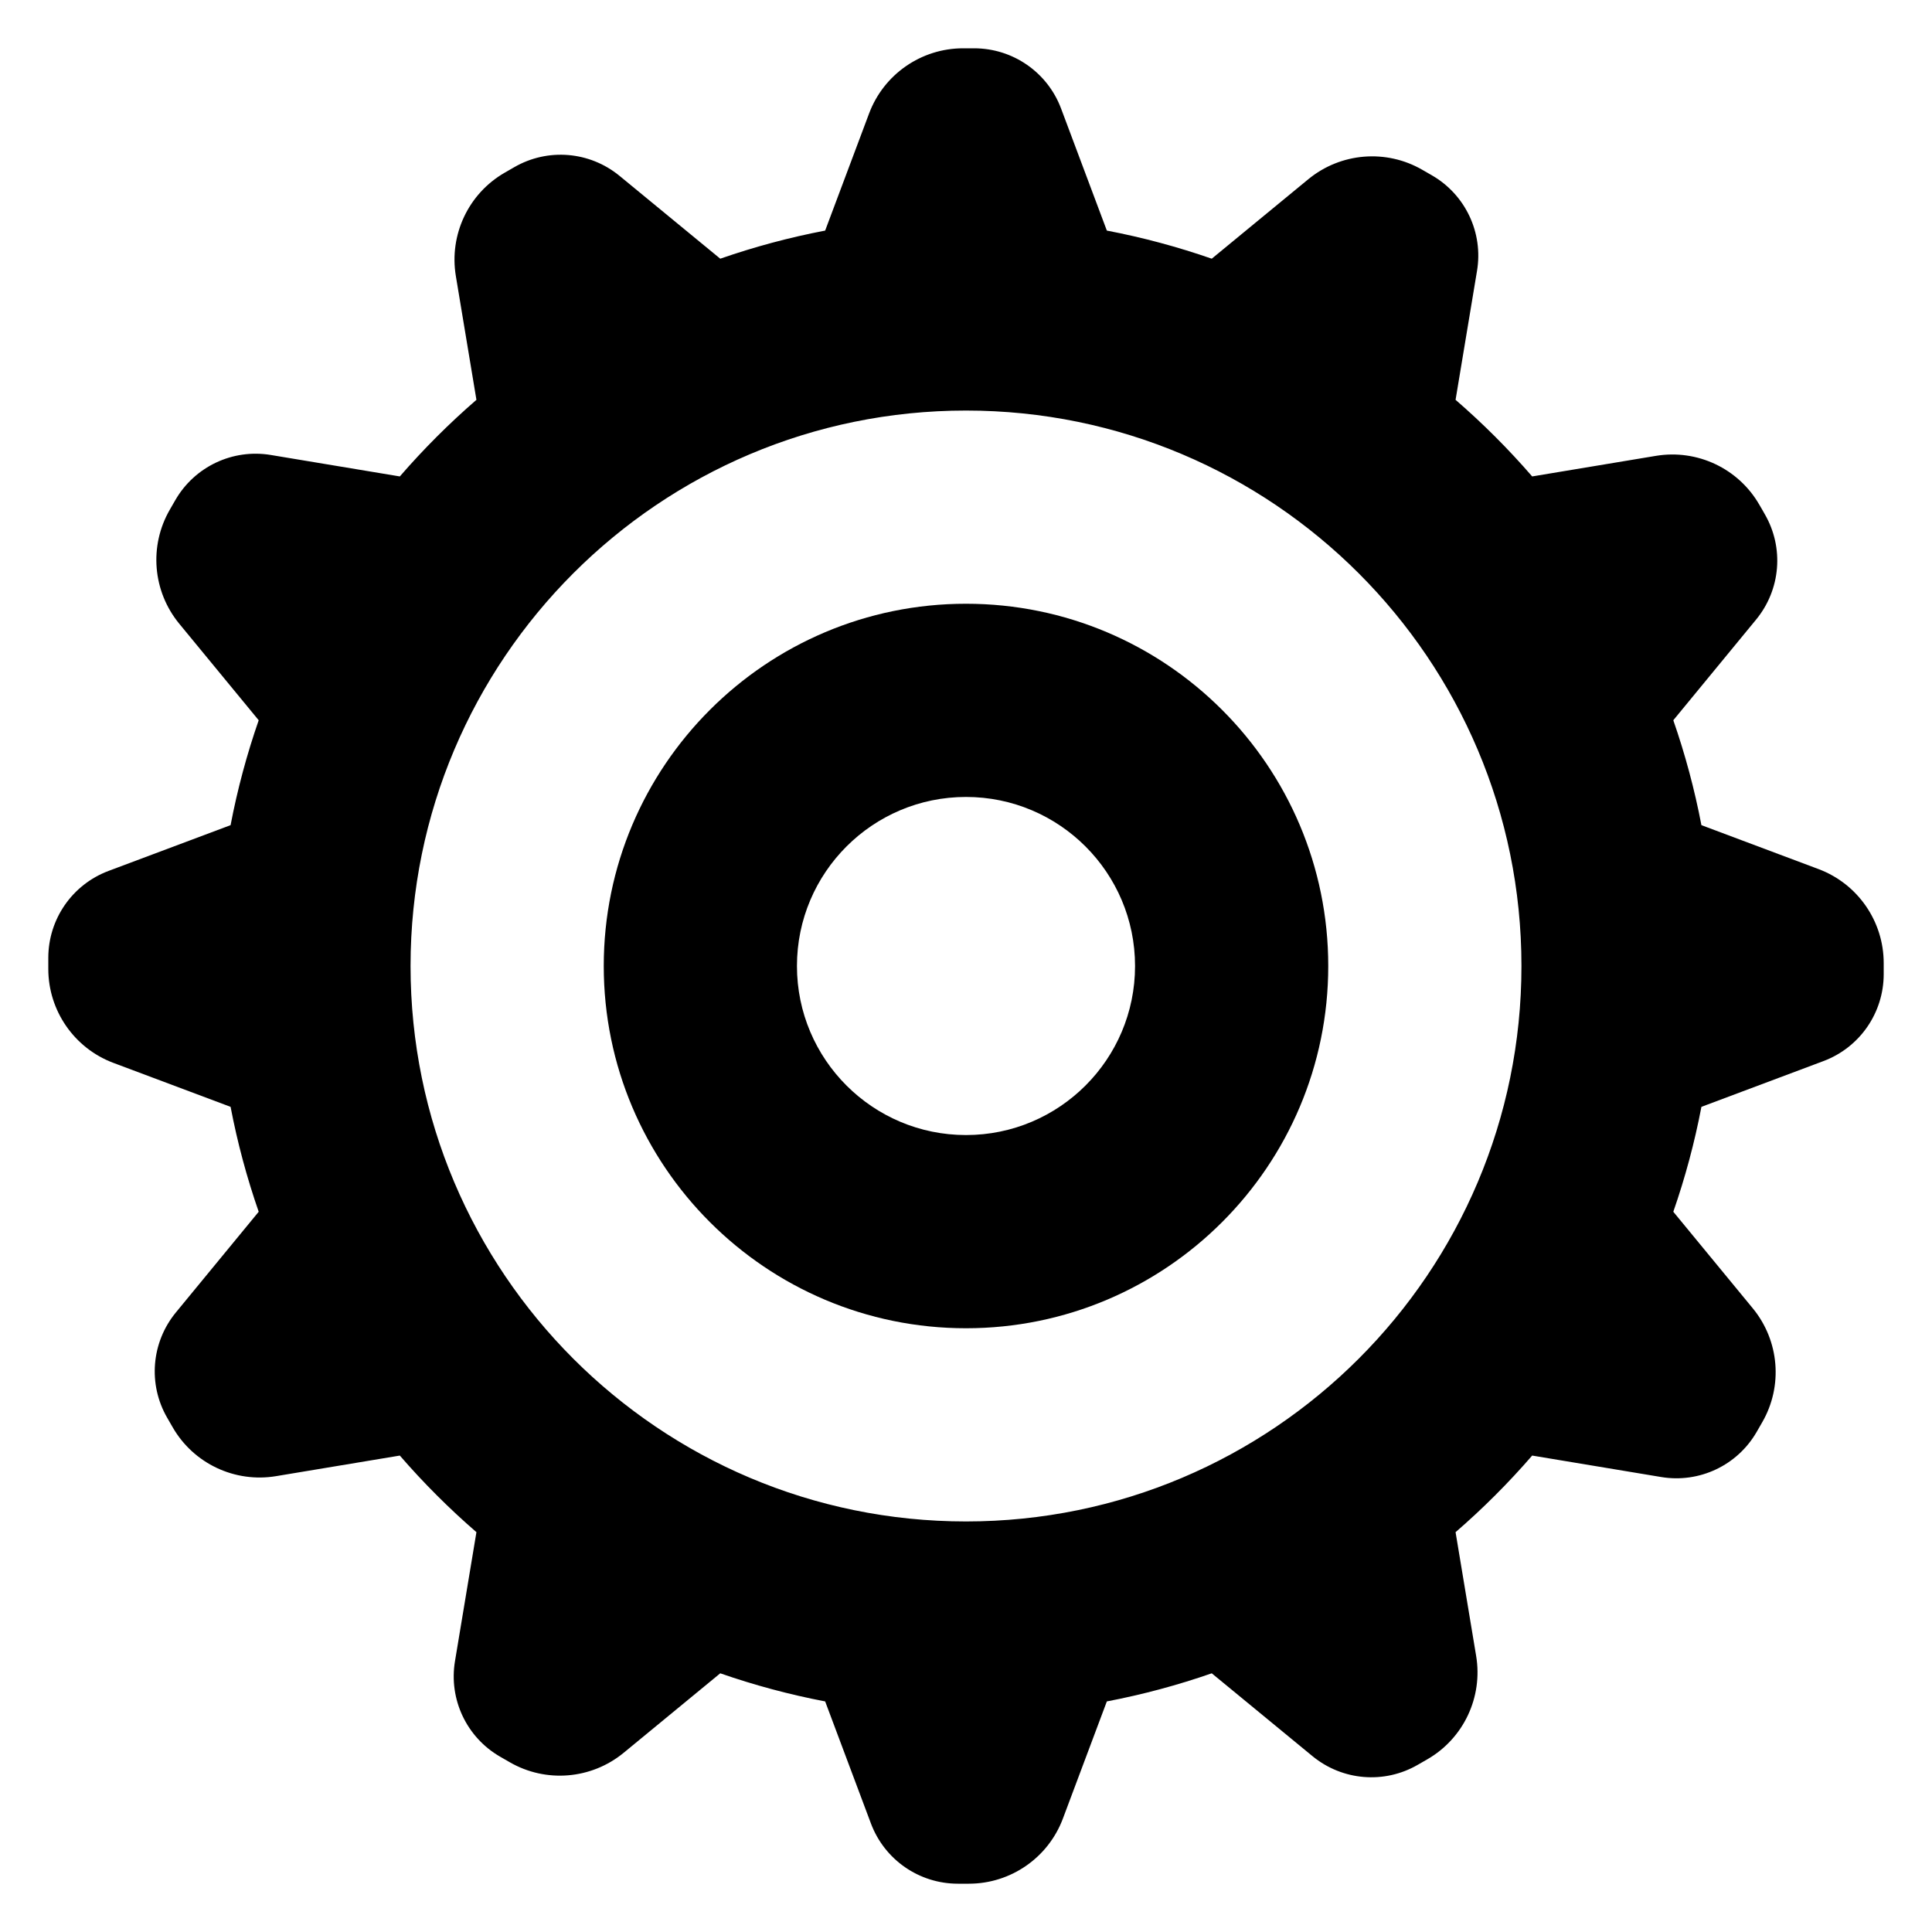 <?xml version="1.0" encoding="UTF-8" standalone="no"?><!DOCTYPE svg PUBLIC "-//W3C//DTD SVG 1.1//EN" "http://www.w3.org/Graphics/SVG/1.1/DTD/svg11.dtd"><svg width="100%" height="100%" viewBox="0 0 20 20" version="1.1" xmlns="http://www.w3.org/2000/svg" xmlns:xlink="http://www.w3.org/1999/xlink" xml:space="preserve" xmlns:serif="http://www.serif.com/" style="fill-rule:evenodd;clip-rule:evenodd;stroke-linejoin:round;stroke-miterlimit:1.414;"><g id="thick"><path d="M10,6.25c2.07,0 3.75,1.68 3.75,3.75c0,2.07 -1.68,3.75 -3.75,3.75c-2.07,0 -3.75,-1.68 -3.75,-3.75c0,-2.07 1.68,-3.75 3.75,-3.75Zm0,2c0.966,0 1.75,0.784 1.75,1.75c0,0.966 -0.784,1.75 -1.75,1.75c-0.966,0 -1.75,-0.784 -1.75,-1.75c0,-0.966 0.784,-1.75 1.75,-1.75Z"/><path d="M8.542,2.387l0.455,-1.213c0.152,-0.405 0.54,-0.674 0.973,-0.674c0.038,0 0.077,0 0.114,0c0.401,0 0.759,0.248 0.9,0.623l0.474,1.264c0.372,0.071 0.735,0.169 1.086,0.291l1,-0.823c0.335,-0.275 0.805,-0.314 1.18,-0.097c0.033,0.019 0.066,0.038 0.099,0.057c0.347,0.2 0.533,0.594 0.467,0.989l-0.222,1.335c0.283,0.245 0.548,0.51 0.793,0.793l1.281,-0.213c0.427,-0.071 0.854,0.13 1.07,0.505c0.019,0.033 0.039,0.066 0.057,0.099c0.201,0.347 0.165,0.781 -0.09,1.091l-0.857,1.042c0.122,0.351 0.22,0.714 0.291,1.086l1.213,0.455c0.405,0.152 0.674,0.54 0.674,0.973c0,0.038 0,0.076 0,0.114c0,0.401 -0.248,0.759 -0.623,0.9l-1.264,0.474c-0.071,0.372 -0.169,0.735 -0.291,1.086l0.823,1c0.275,0.335 0.314,0.805 0.097,1.18c-0.019,0.033 -0.038,0.066 -0.057,0.099c-0.2,0.347 -0.594,0.533 -0.989,0.467l-1.335,-0.222c-0.245,0.283 -0.51,0.548 -0.793,0.793l0.213,1.281c0.071,0.427 -0.13,0.854 -0.505,1.07c-0.033,0.019 -0.066,0.038 -0.099,0.057c-0.347,0.201 -0.781,0.165 -1.091,-0.09l-1.042,-0.857c-0.351,0.122 -0.714,0.22 -1.086,0.291l-0.455,1.213c-0.152,0.405 -0.54,0.674 -0.973,0.674c-0.038,0 -0.076,0 -0.114,0c-0.401,0 -0.759,-0.248 -0.9,-0.623l-0.474,-1.264c-0.372,-0.071 -0.735,-0.169 -1.086,-0.291l-1,0.823c-0.335,0.275 -0.805,0.314 -1.18,0.097c-0.033,-0.019 -0.066,-0.038 -0.099,-0.057c-0.347,-0.2 -0.533,-0.594 -0.467,-0.989l0.222,-1.335c-0.283,-0.245 -0.548,-0.51 -0.793,-0.793l-1.281,0.213c-0.427,0.071 -0.854,-0.13 -1.07,-0.505c-0.019,-0.033 -0.038,-0.066 -0.057,-0.099c-0.201,-0.347 -0.165,-0.781 0.09,-1.091l0.857,-1.042c-0.122,-0.351 -0.22,-0.714 -0.291,-1.086l-1.213,-0.455c-0.405,-0.152 -0.674,-0.54 -0.674,-0.973c0,-0.038 0,-0.076 0,-0.114c0,-0.401 0.248,-0.759 0.623,-0.9l1.264,-0.474c0.071,-0.372 0.169,-0.735 0.291,-1.086l-0.823,-1c-0.275,-0.335 -0.314,-0.805 -0.097,-1.18c0.019,-0.033 0.038,-0.066 0.057,-0.099c0.2,-0.347 0.594,-0.533 0.989,-0.467l1.335,0.222c0.245,-0.283 0.51,-0.548 0.793,-0.793l-0.213,-1.281c-0.071,-0.427 0.13,-0.854 0.505,-1.07c0.033,-0.019 0.066,-0.038 0.099,-0.057c0.347,-0.201 0.781,-0.165 1.091,0.09l1.042,0.857c0.351,-0.122 0.714,-0.22 1.086,-0.291Zm1.458,1.863c3.174,0 5.75,2.576 5.75,5.75c0,3.174 -2.576,5.75 -5.75,5.75c-3.174,0 -5.75,-2.576 -5.75,-5.75c0,-3.174 2.576,-5.75 5.75,-5.75Z"/></g></svg>